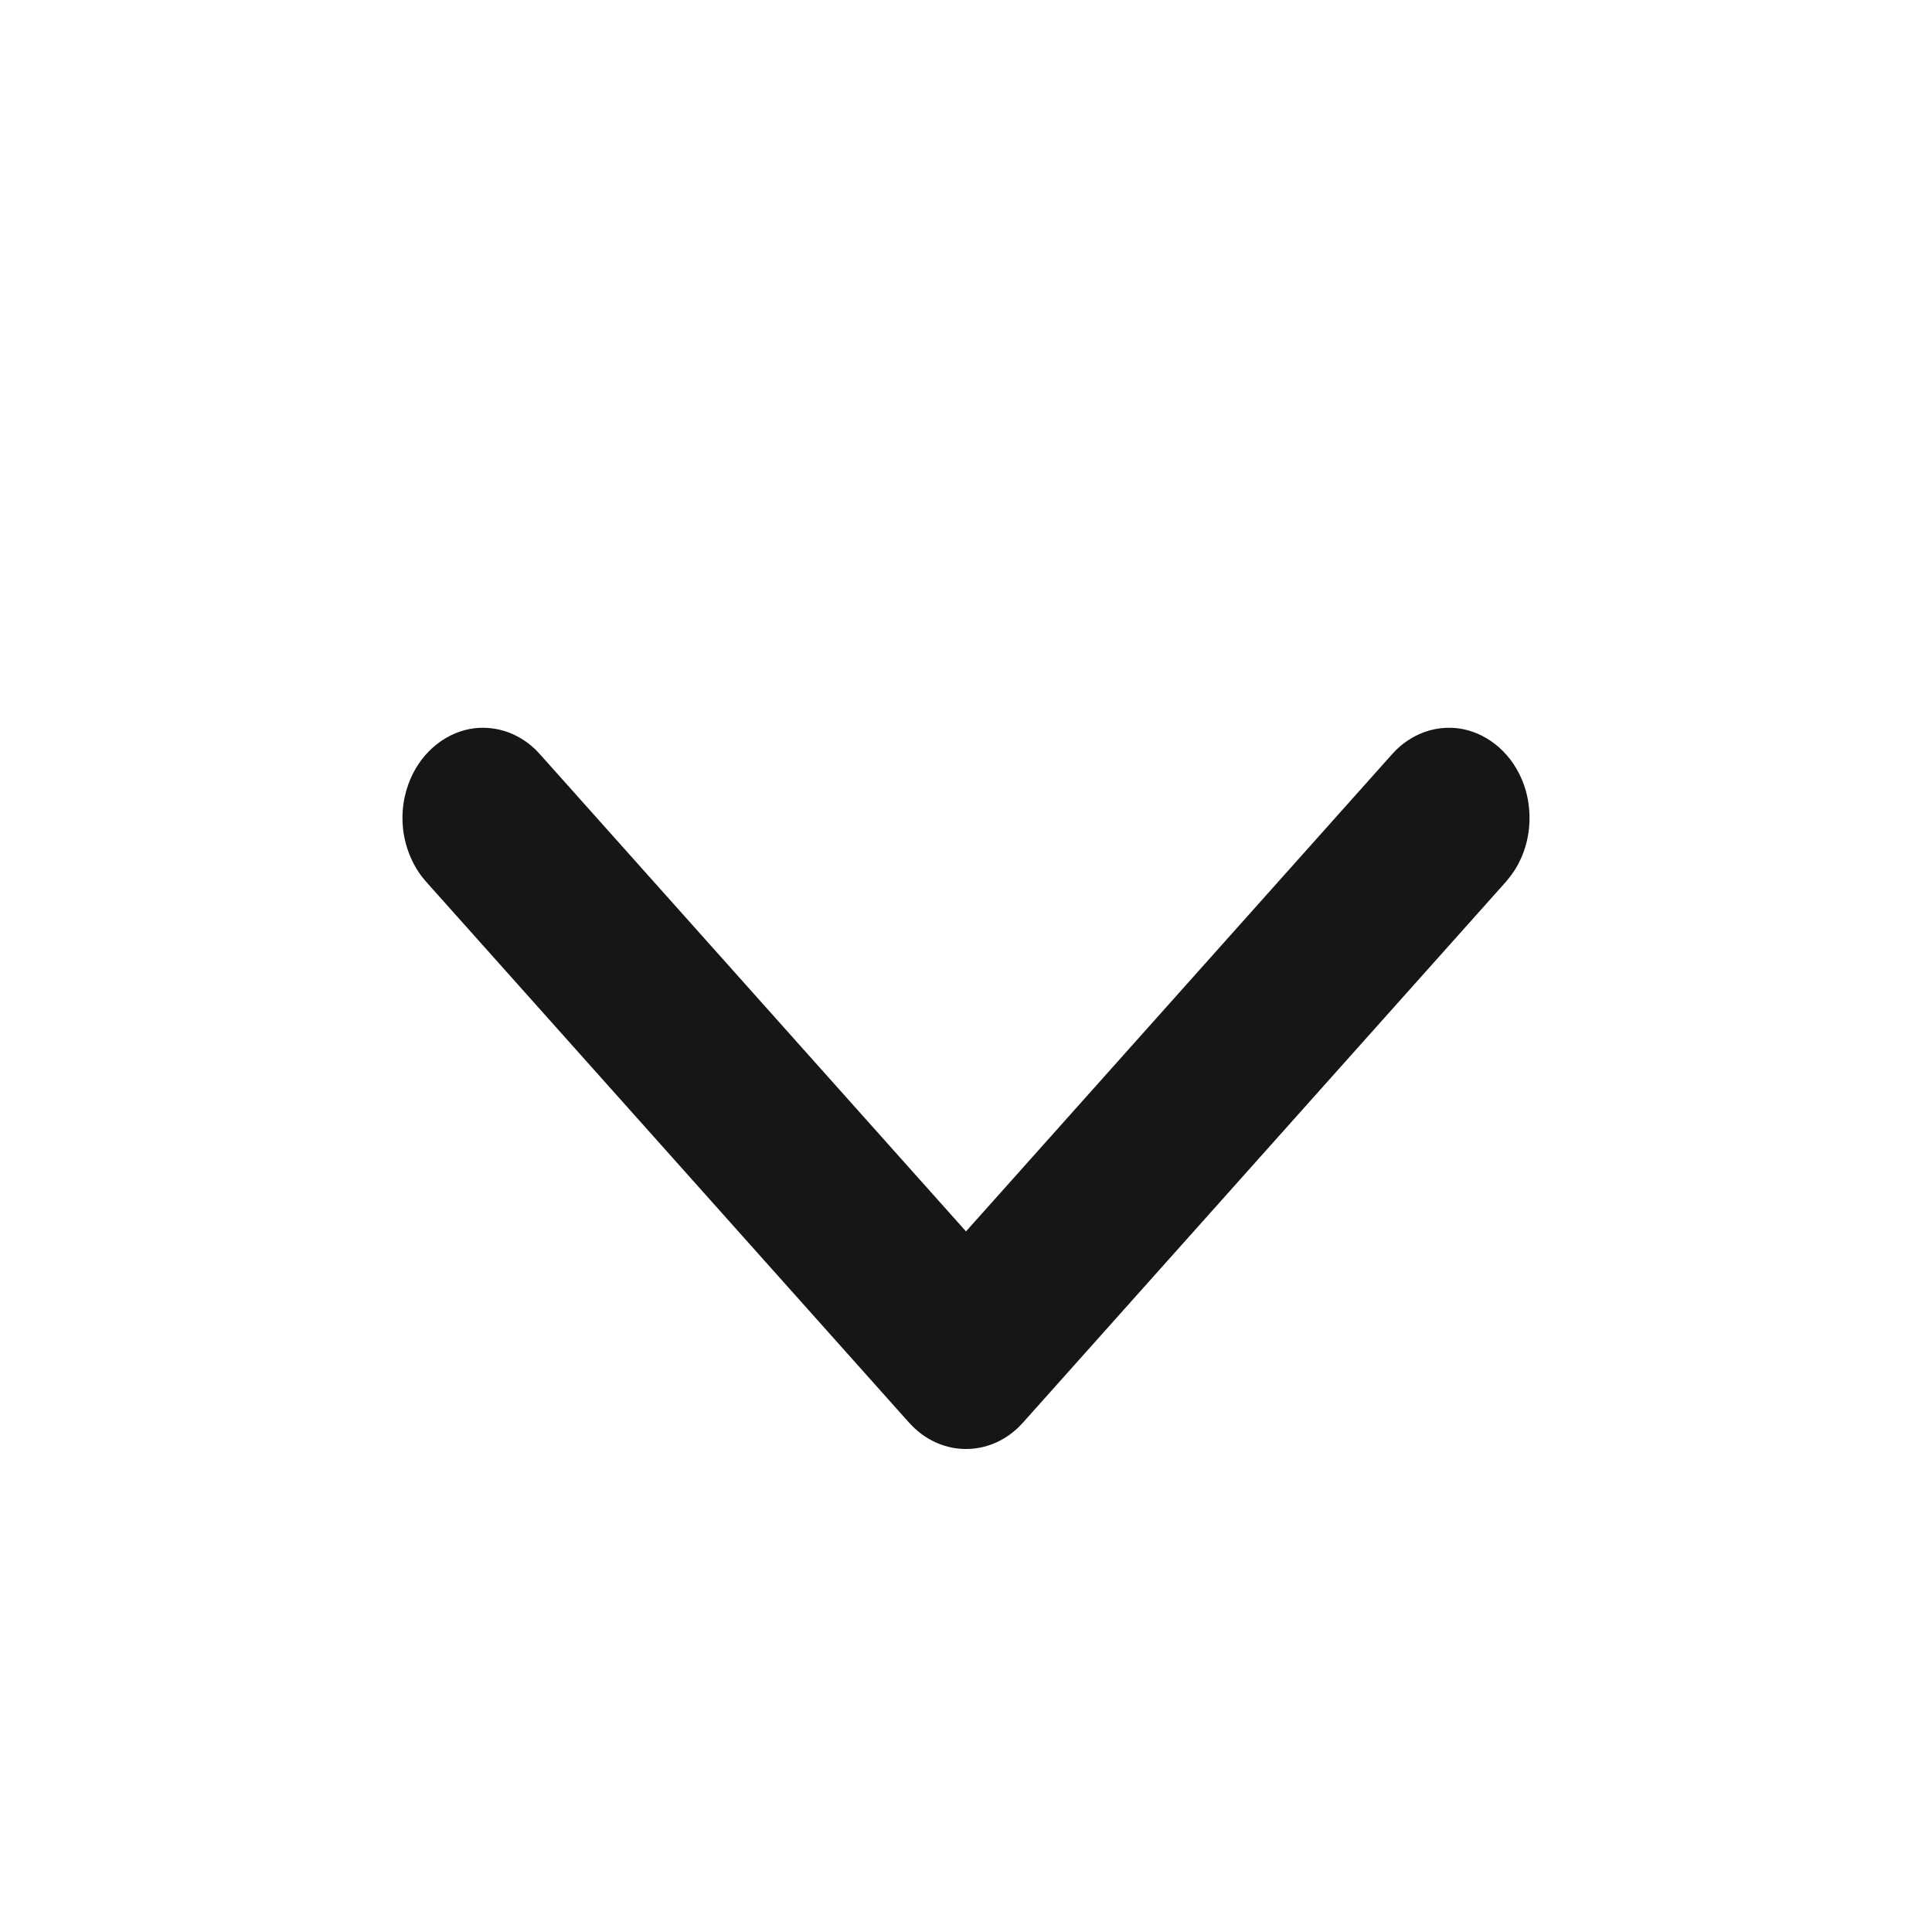 <svg width="24" height="24" viewBox="0 0 24 24" fill="none" xmlns="http://www.w3.org/2000/svg">
<path fill-rule="evenodd" clip-rule="evenodd" d="M19 10.199C18.996 10.267 18.996 10.284 18.986 10.351C18.963 10.502 18.912 10.647 18.837 10.775C18.799 10.84 18.755 10.896 18.708 10.953L12.707 17.673C12.663 17.719 12.653 17.732 12.604 17.773C12.55 17.82 12.492 17.859 12.43 17.892C12.16 18.036 11.84 18.036 11.571 17.892C11.509 17.859 11.45 17.82 11.396 17.773C11.348 17.732 11.338 17.719 11.293 17.673L5.293 10.953C5.252 10.903 5.24 10.892 5.203 10.837C5.107 10.695 5.042 10.527 5.014 10.351C4.995 10.225 4.995 10.096 5.014 9.97C5.03 9.87 5.058 9.772 5.097 9.68C5.245 9.33 5.554 9.086 5.898 9.046C6.034 9.031 6.172 9.047 6.303 9.093C6.411 9.132 6.514 9.191 6.604 9.268C6.653 9.309 6.663 9.322 6.707 9.369L12 15.297L17.293 9.369L17.343 9.316C17.39 9.273 17.401 9.261 17.452 9.224C17.547 9.154 17.653 9.103 17.764 9.072C17.852 9.048 17.944 9.038 18.035 9.041C18.38 9.054 18.703 9.274 18.872 9.612C18.928 9.723 18.967 9.845 18.986 9.97C18.996 10.037 18.996 10.055 19 10.122C19 10.148 19 10.173 19 10.199Z" fill="#161616"/>
</svg>
